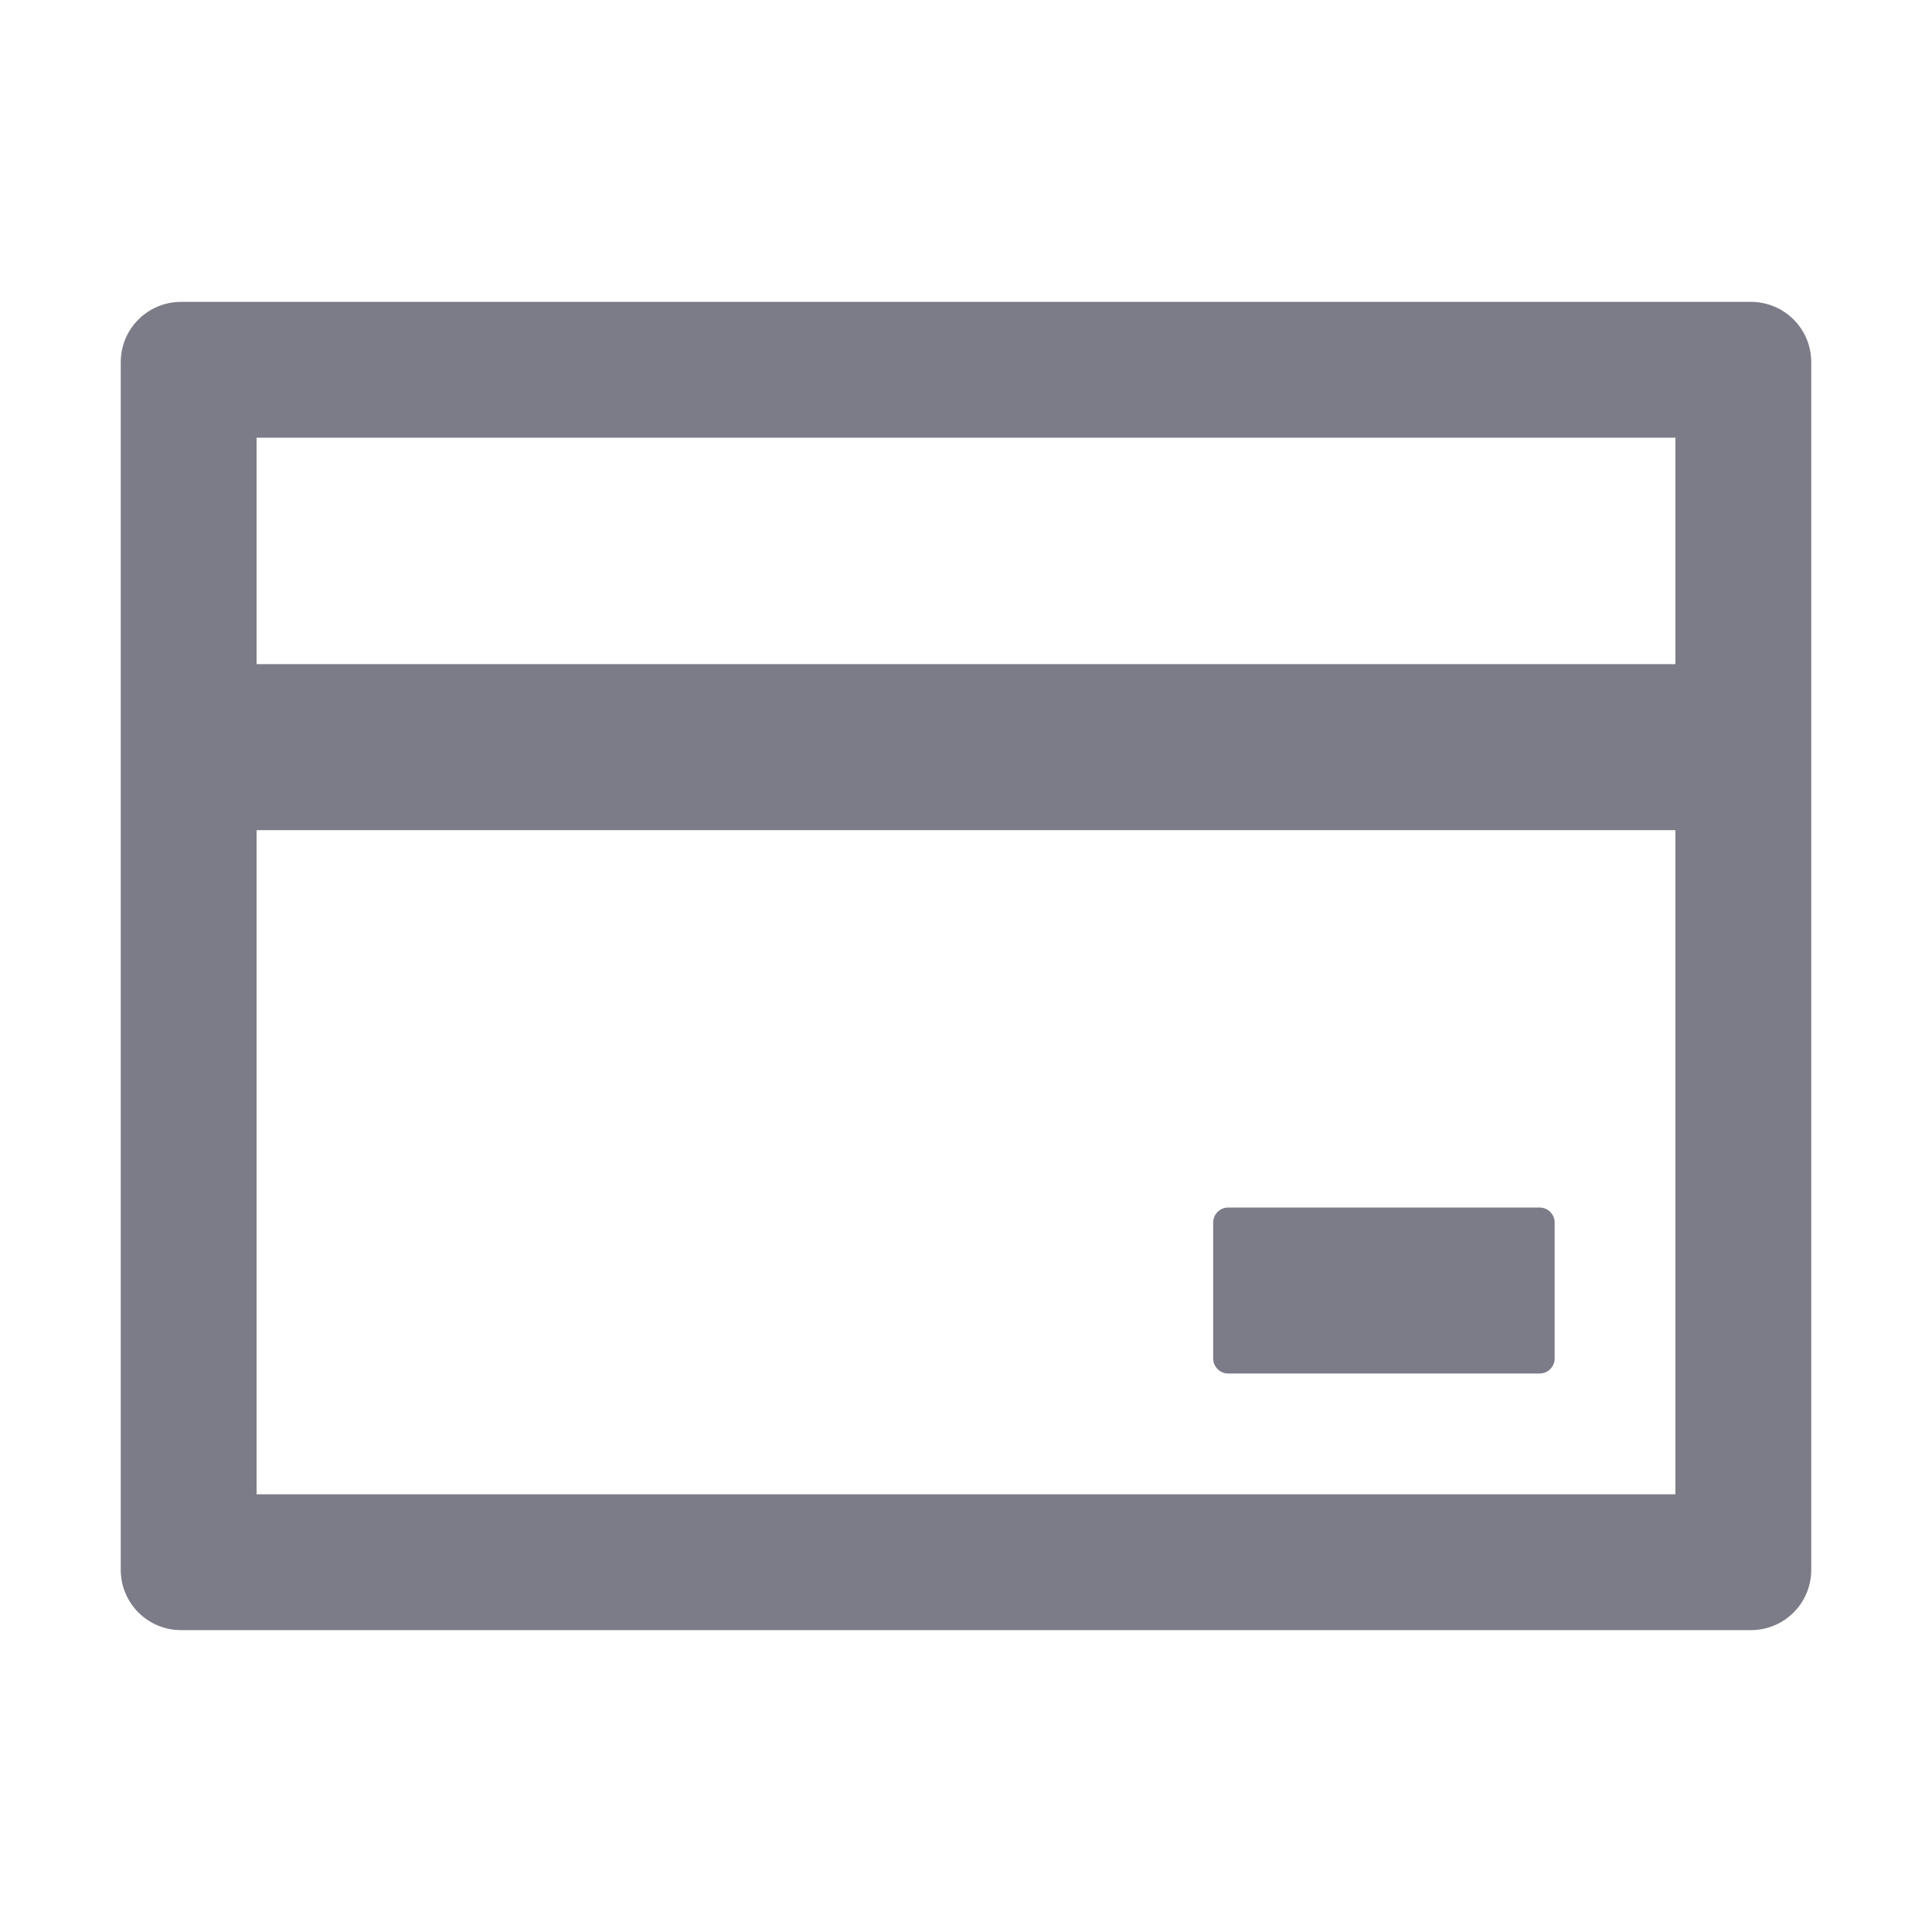 <svg width="16" height="16" viewBox="0 0 16 16" fill="none" xmlns="http://www.w3.org/2000/svg">
<path d="M14.5 2.5H1.5C1.223 2.5 1 2.723 1 3V13C1 13.277 1.223 13.5 1.5 13.5H14.5C14.777 13.5 15 13.277 15 13V3C15 2.723 14.777 2.5 14.5 2.5ZM2.125 3.625H13.875V5.5H2.125V3.625ZM13.875 12.375H2.125V6.875H13.875V12.375ZM10.172 11.375H12.75C12.819 11.375 12.875 11.319 12.875 11.25V10.125C12.875 10.056 12.819 10 12.75 10H10.172C10.103 10 10.047 10.056 10.047 10.125V11.25C10.047 11.319 10.103 11.375 10.172 11.375Z" fill="#7C7C88"/>
</svg>

